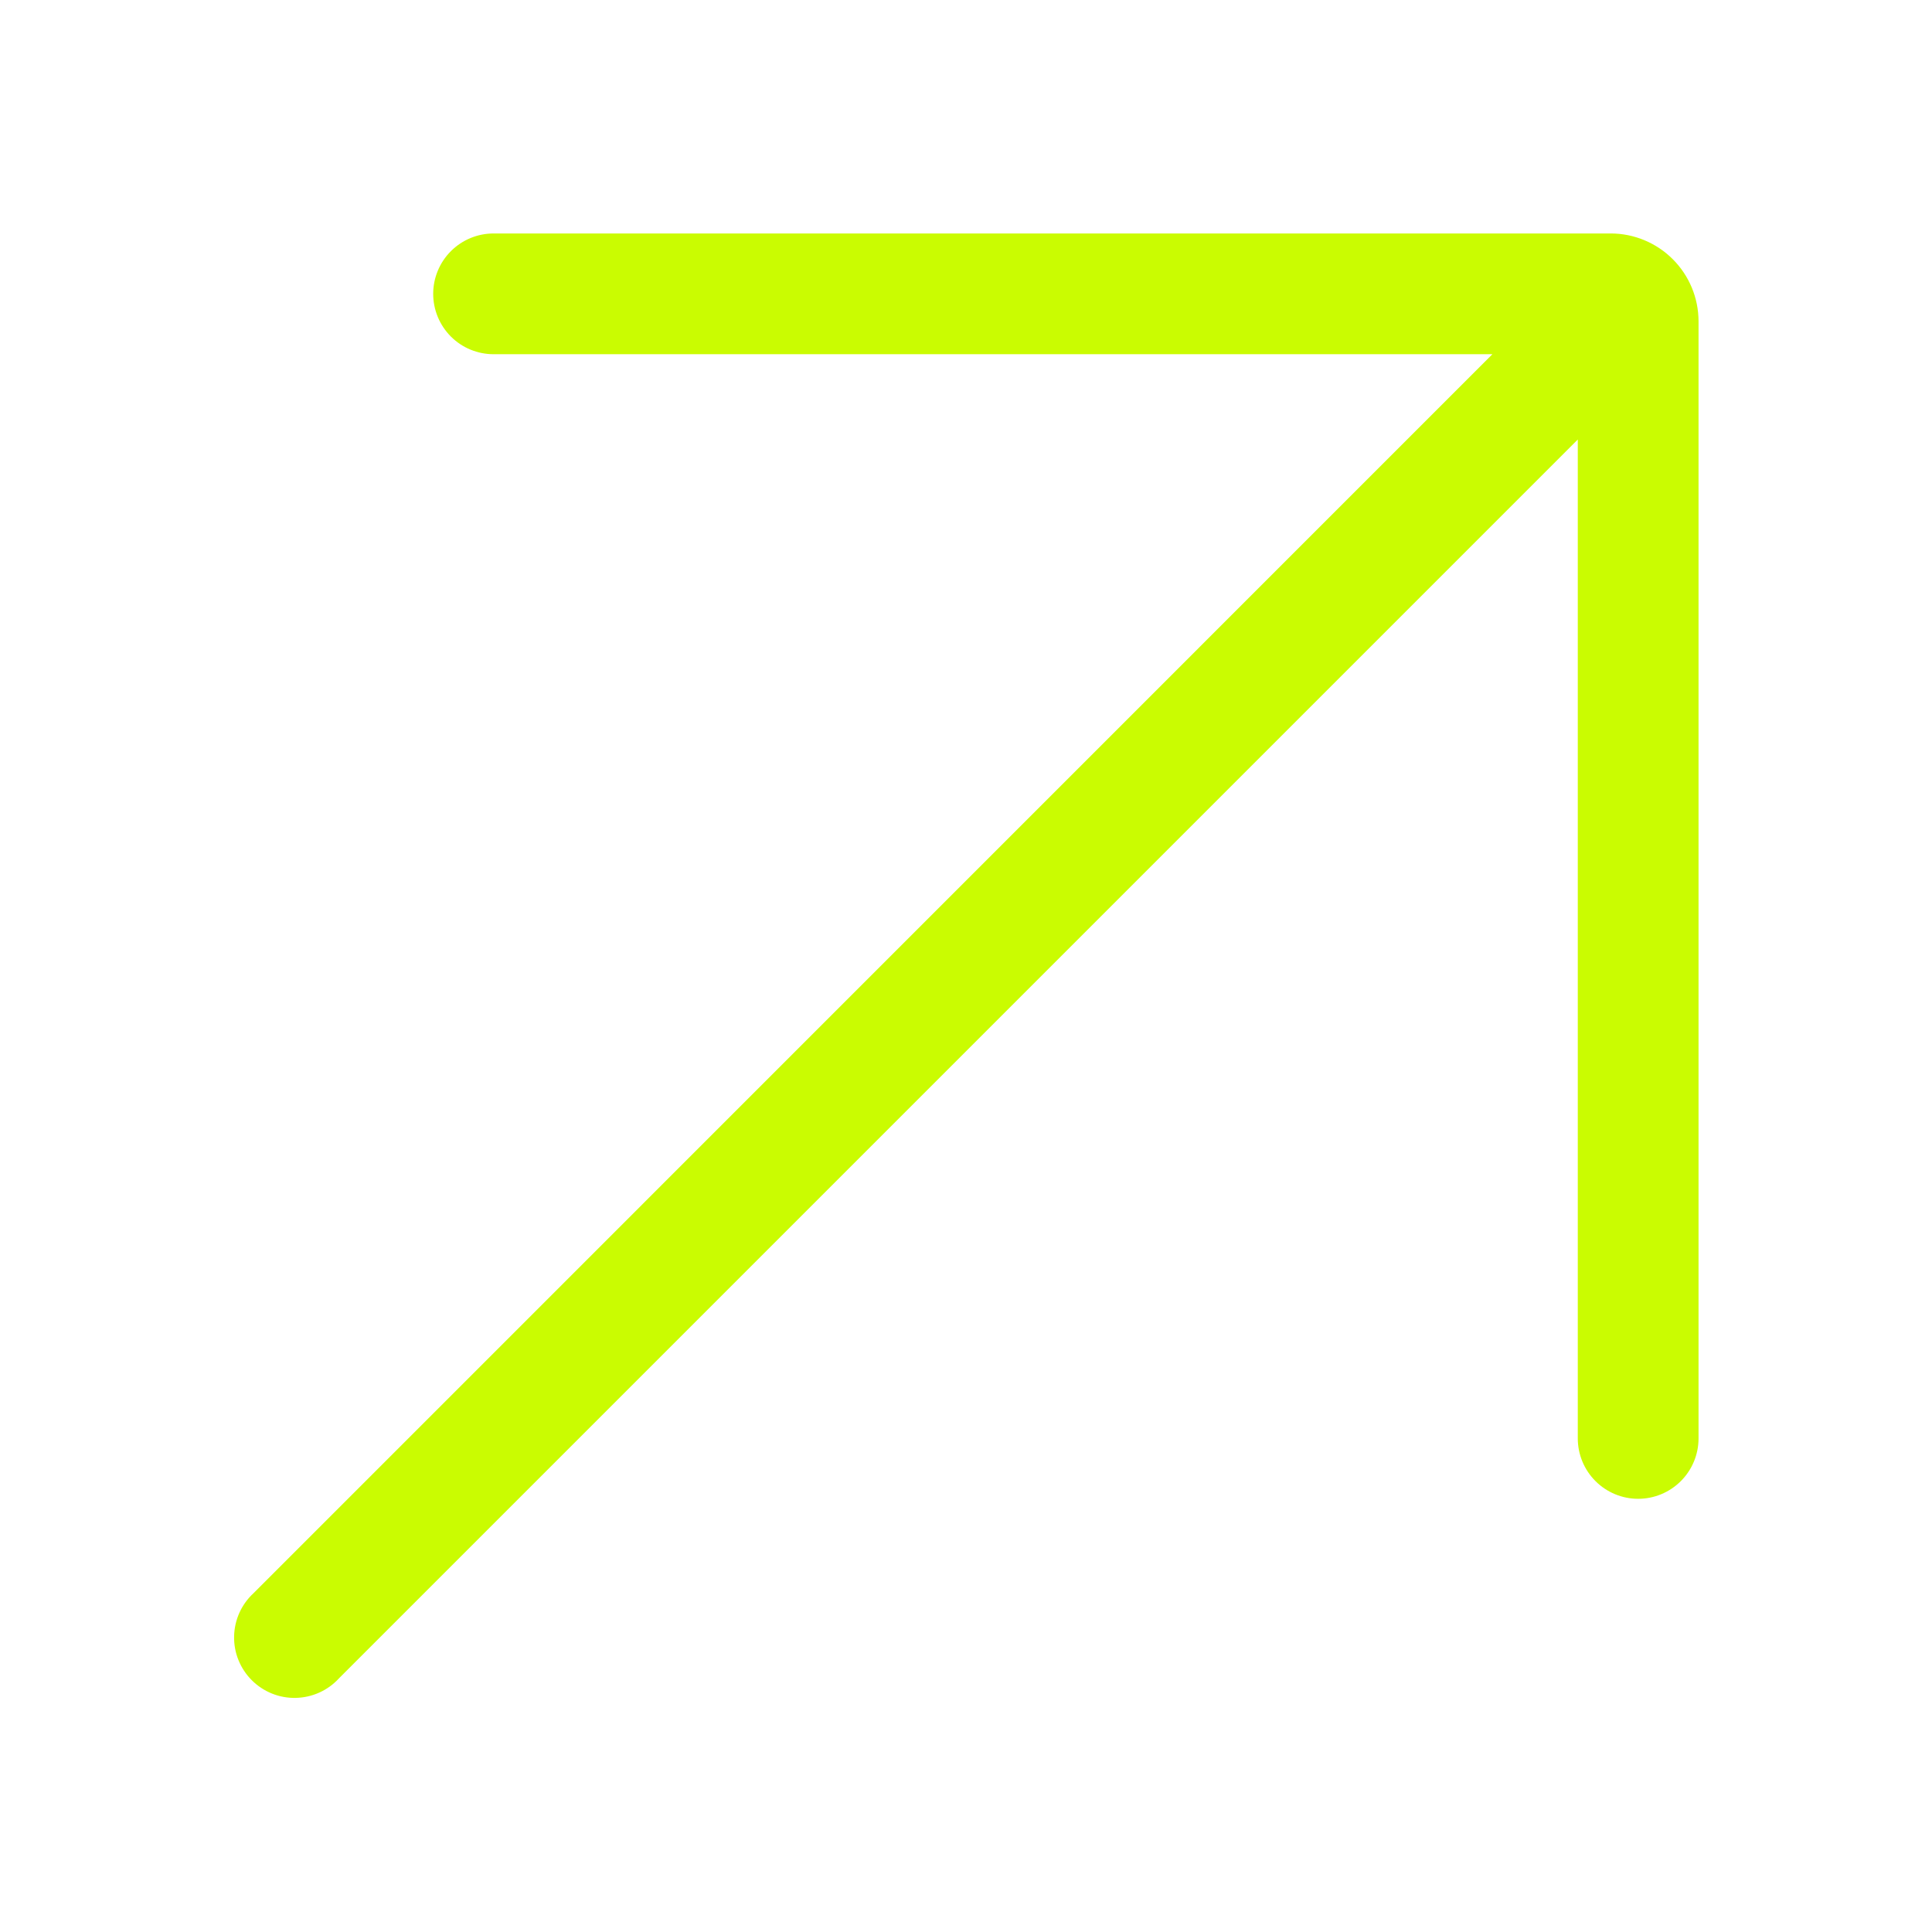 <svg width="50" height="50" viewBox="0 0 50 50" fill="none" xmlns="http://www.w3.org/2000/svg">
<path d="M41.688 6.042H12.774C12.359 6.042 11.962 6.207 11.669 6.5C11.376 6.793 11.211 7.19 11.211 7.605C11.211 8.019 11.376 8.416 11.669 8.71C11.962 9.003 12.359 9.167 12.774 9.167H38.623L6.563 41.23C6.408 41.372 6.283 41.545 6.196 41.737C6.11 41.929 6.063 42.136 6.059 42.347C6.054 42.558 6.092 42.767 6.171 42.962C6.25 43.158 6.367 43.335 6.516 43.484C6.665 43.633 6.842 43.75 7.038 43.829C7.233 43.908 7.442 43.946 7.653 43.941C7.864 43.937 8.071 43.89 8.263 43.804C8.455 43.717 8.628 43.593 8.77 43.438L40.833 11.375V37.227C40.833 37.641 40.998 38.038 41.291 38.331C41.584 38.624 41.981 38.789 42.395 38.789C42.81 38.789 43.207 38.624 43.5 38.331C43.793 38.038 43.958 37.641 43.958 37.227V8.314C43.957 7.712 43.718 7.135 43.292 6.709C42.867 6.283 42.289 6.043 41.688 6.042Z" fill="#CAFC01"/>
</svg>
